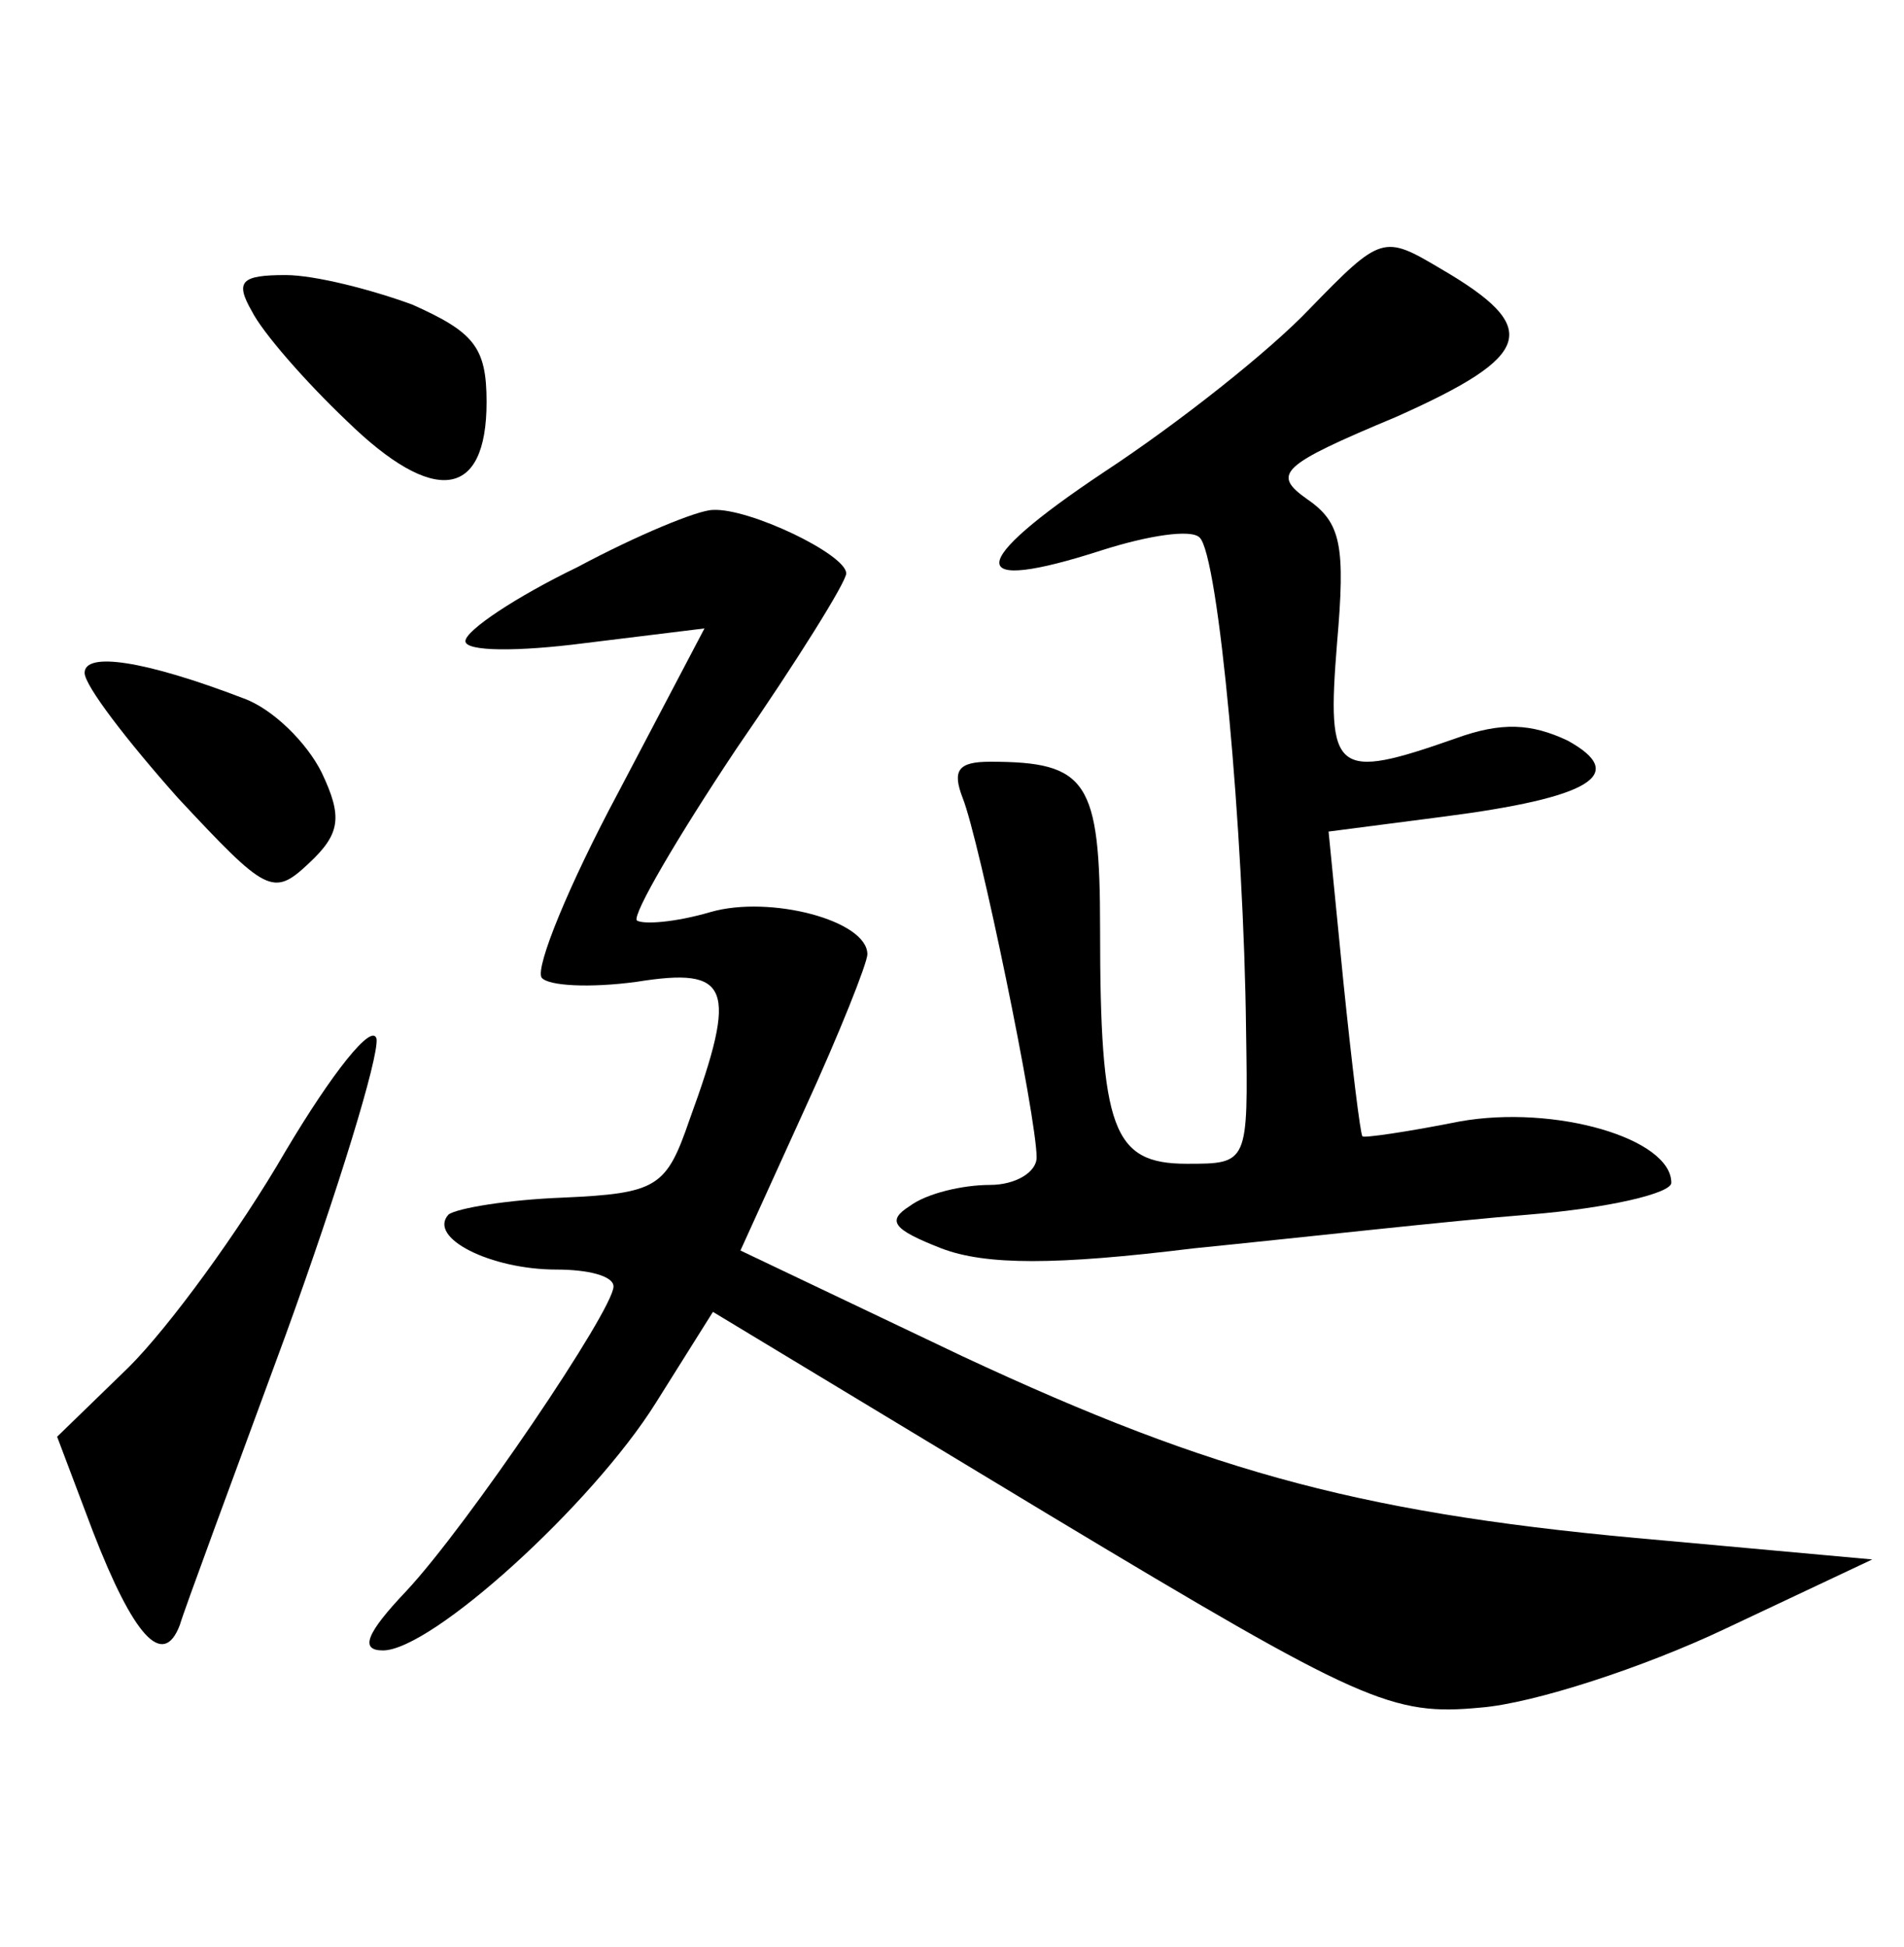 <?xml version="1.0" standalone="no"?>
<!DOCTYPE svg PUBLIC "-//W3C//DTD SVG 20010904//EN"
 "http://www.w3.org/TR/2001/REC-SVG-20010904/DTD/svg10.dtd">
<svg version="1.0" xmlns="http://www.w3.org/2000/svg"
 width="90pt" height="92pt" viewBox="0 0 90 92"
 preserveAspectRatio="xMidYMid meet">
<g transform="translate(0,92) scale(0.1,-0.1)"
fill="#000000" stroke="none">
<path d="M619 774 c-19 -20 -62 -54 -97 -77 -66 -44 -66 -58 -1 -37 22 7 42
10 46 6 9 -8 21 -140 22 -233 1 -63 1 -63 -28 -63 -35 0 -41 16 -41 111 0 70
-6 79 -52 79 -15 0 -18 -4 -13 -17 8 -20 35 -151 35 -170 0 -7 -10 -13 -22
-13 -13 0 -30 -4 -38 -10 -11 -7 -8 -11 15 -20 21 -8 54 -8 119 0 50 5 121 13
159 16 37 3 67 10 67 15 0 21 -55 37 -100 29 -25 -5 -46 -8 -46 -7 -1 1 -5 34
-9 73 l-7 71 54 7 c70 9 88 20 59 36 -17 8 -31 9 -53 1 -57 -20 -61 -17 -56
45 4 46 2 57 -14 68 -17 12 -13 16 42 39 65 29 69 42 21 70 -27 16 -28 16 -62
-19z"/>
<path d="M119 773 c5 -10 25 -33 45 -52 41 -40 66 -37 66 9 0 26 -6 33 -35 46
-19 7 -46 14 -60 14 -21 0 -24 -3 -16 -17z"/>
<path d="M273 652 c-29 -14 -53 -30 -53 -35 0 -5 25 -5 56 -1 l57 7 -41 -78
c-23 -43 -39 -82 -36 -87 3 -4 23 -5 45 -2 44 7 48 -2 25 -65 -11 -32 -15 -35
-60 -37 -26 -1 -50 -5 -54 -8 -10 -11 20 -26 51 -26 15 0 27 -3 27 -8 0 -11
-69 -113 -98 -144 -19 -20 -22 -28 -11 -28 23 0 99 69 129 117 l27 43 159 -96
c148 -89 162 -95 204 -91 25 2 77 19 115 37 l70 33 -99 9 c-139 12 -211 31
-331 87 l-105 50 30 66 c17 37 30 70 30 74 0 16 -46 28 -74 20 -17 -5 -32 -6
-35 -4 -2 3 19 39 47 81 29 42 52 79 52 83 0 9 -46 31 -63 30 -7 0 -36 -12
-64 -27z"/>
<path d="M40 602 c0 -6 20 -32 44 -59 42 -45 45 -47 62 -31 15 14 16 22 6 43
-7 14 -23 30 -37 35 -47 18 -75 22 -75 12z"/>
<path d="M135 376 c-22 -38 -55 -83 -74 -102 l-34 -33 17 -45 c19 -49 33 -65
41 -44 2 7 25 69 50 137 25 69 44 131 43 140 -2 8 -21 -16 -43 -53z"/>
</g>
</svg>
